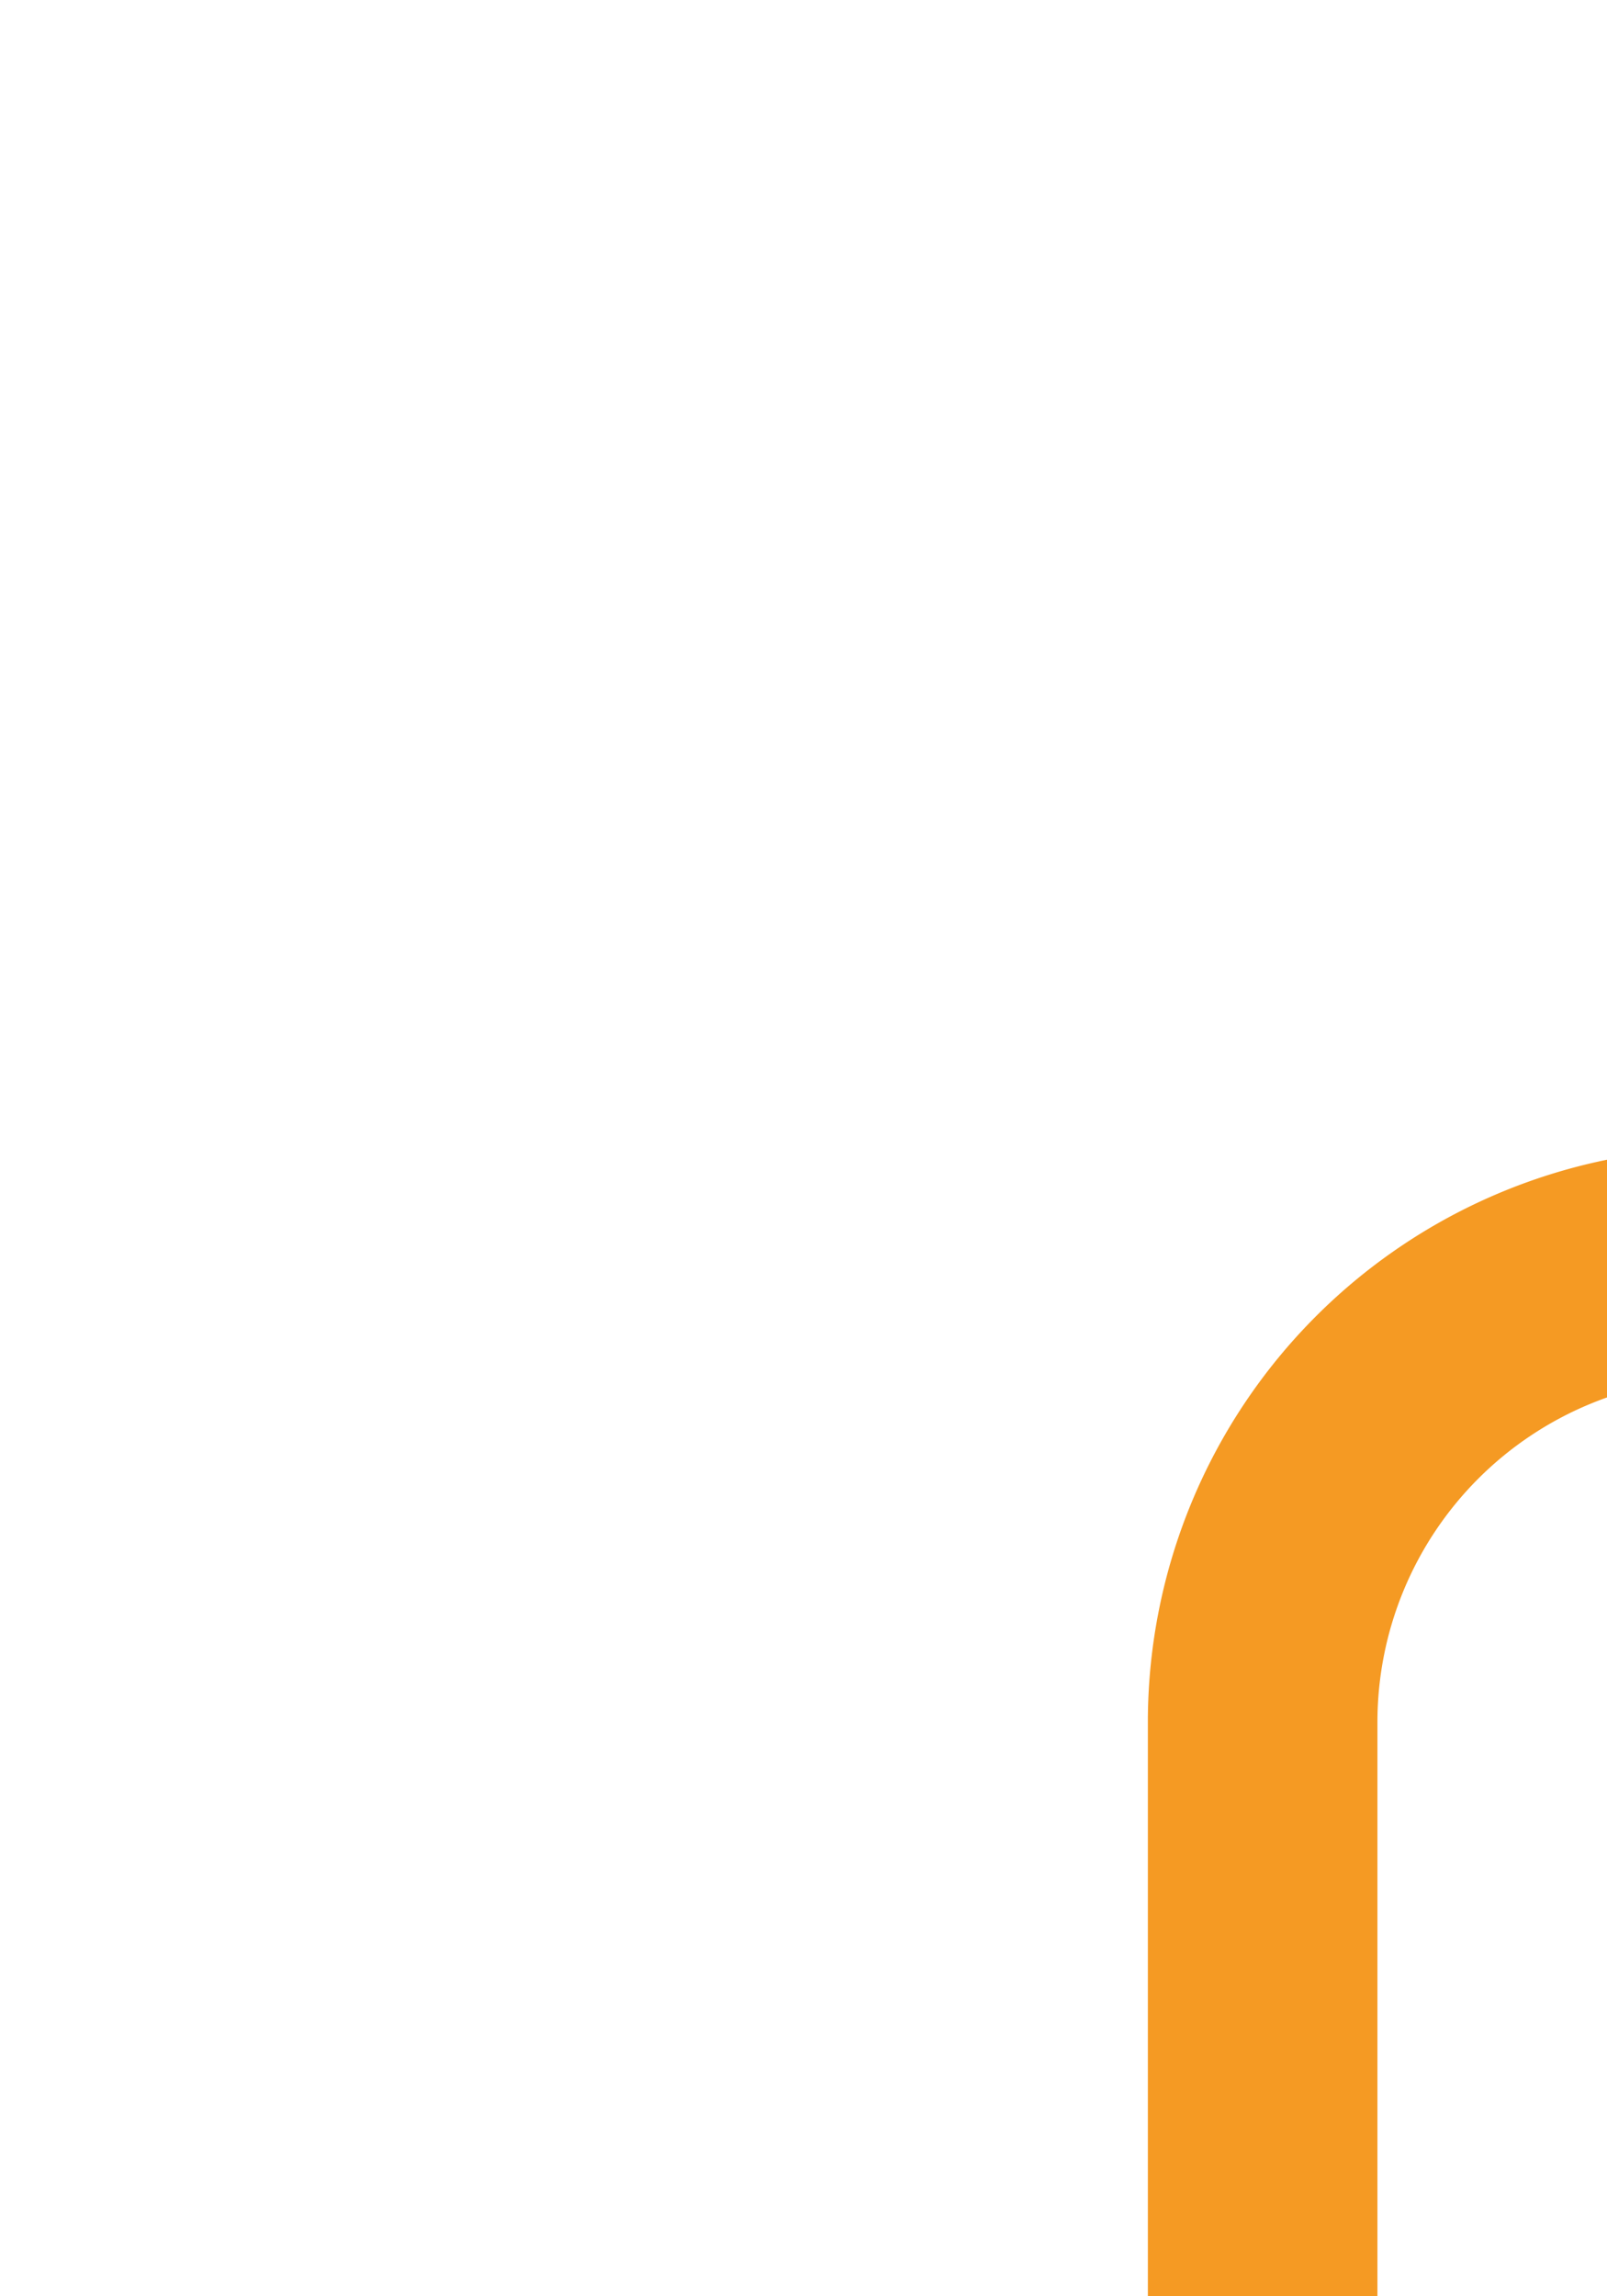 ﻿<?xml version="1.0" encoding="utf-8"?>
<svg version="1.1" xmlns:xlink="http://www.w3.org/1999/xlink" width="7px" height="10px" preserveAspectRatio="xMidYMin meet" viewBox="401 373  5 10" xmlns="http://www.w3.org/2000/svg">
  <path d="M 407.5 378.5  A 2 2 0 0 0 405.5 380.5 L 405.5 447  A 5 5 0 0 0 410.5 452.5 L 453 452.5  " stroke-width="1" stroke-dasharray="17,8" stroke="#f59a23" fill="none" />
  <path d="M 447.946 447.854  L 452.593 452.5  L 447.946 457.146  L 448.654 457.854  L 453.654 452.854  L 454.007 452.5  L 453.654 452.146  L 448.654 447.146  L 447.946 447.854  Z " fill-rule="nonzero" fill="#f59a23" stroke="none" />
</svg>